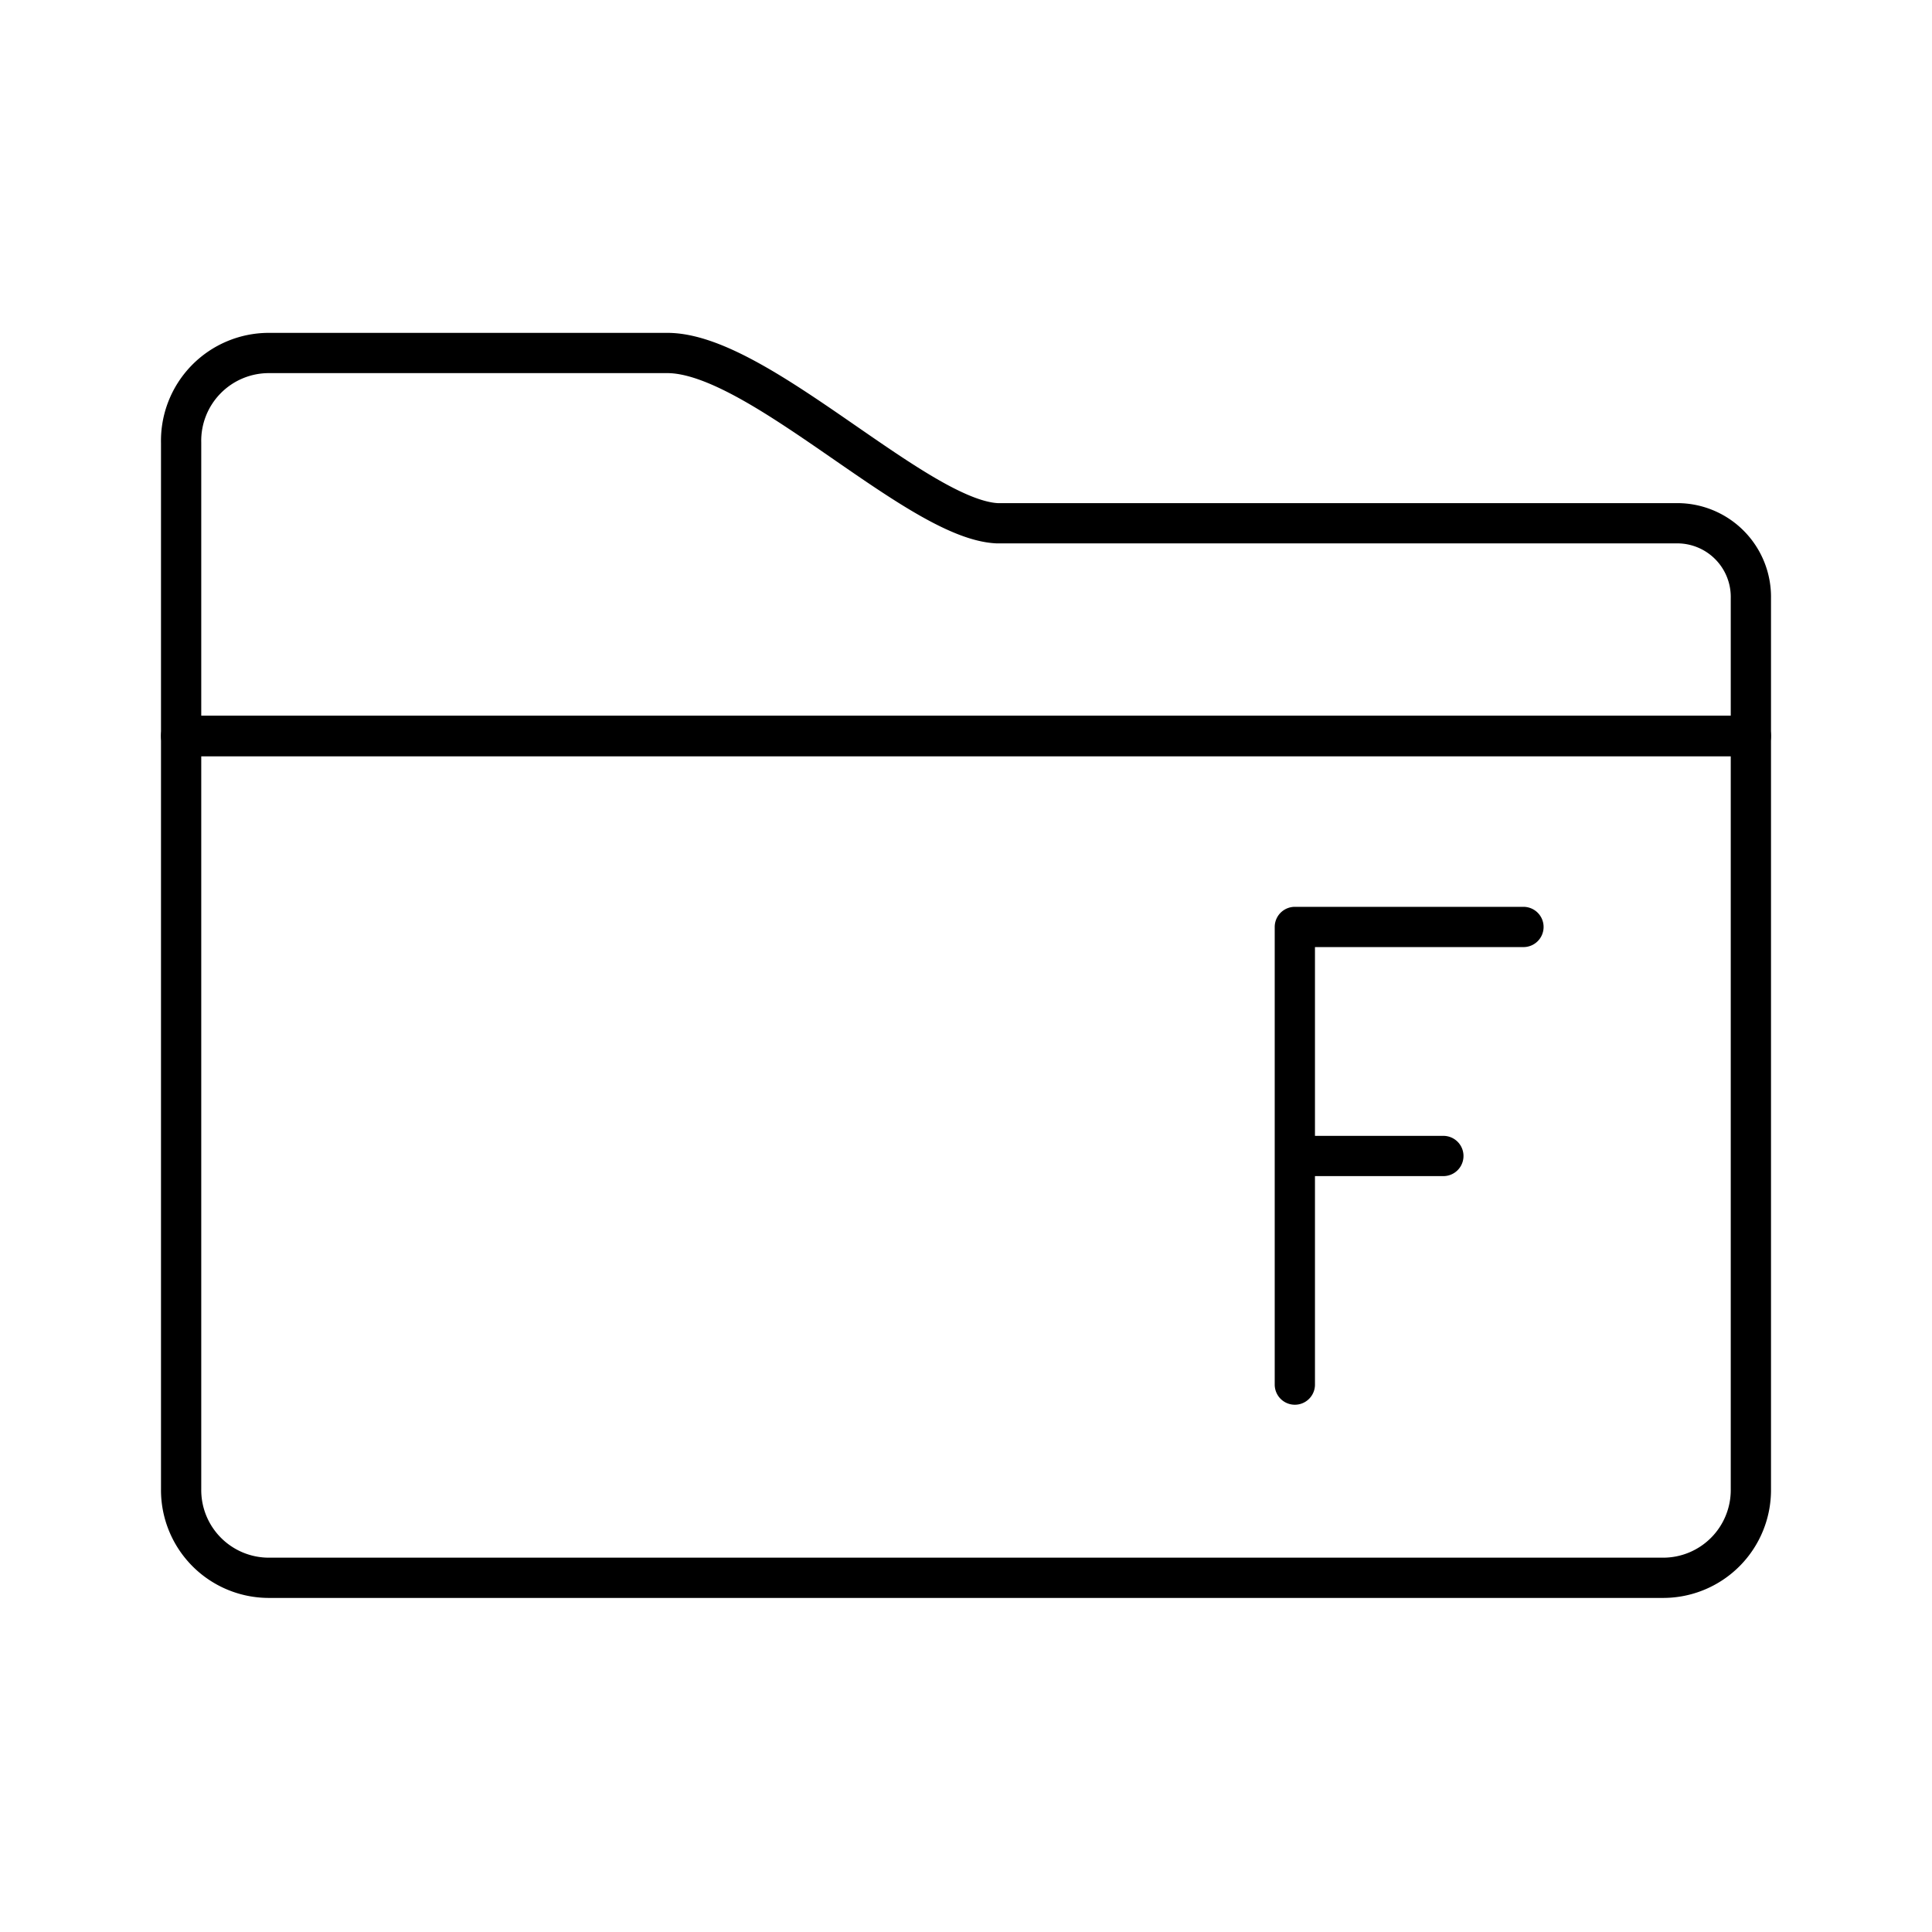 <svg xmlns="http://www.w3.org/2000/svg" width="1em" height="1em" viewBox="0 0 48 48"><path fill="none" stroke="currentColor" stroke-linecap="round" stroke-linejoin="round" d="M41.68 13H24.77c-2-.1-5.93-4.23-8.19-4.23h-9.9A2.18 2.18 0 0 0 4.5 11h0v7.29h39v-3.42A1.83 1.83 0 0 0 41.68 13Z"/><path fill="none" stroke="currentColor" stroke-linecap="round" stroke-linejoin="round" d="M43.5 18.28h-39V37a2.18 2.18 0 0 0 2.17 2.2h34.65A2.18 2.18 0 0 0 43.5 37h0Zm-11.33 4.75h5.68m-5.68 5.69h3.69m-3.69-5.69V34.4"/></svg>